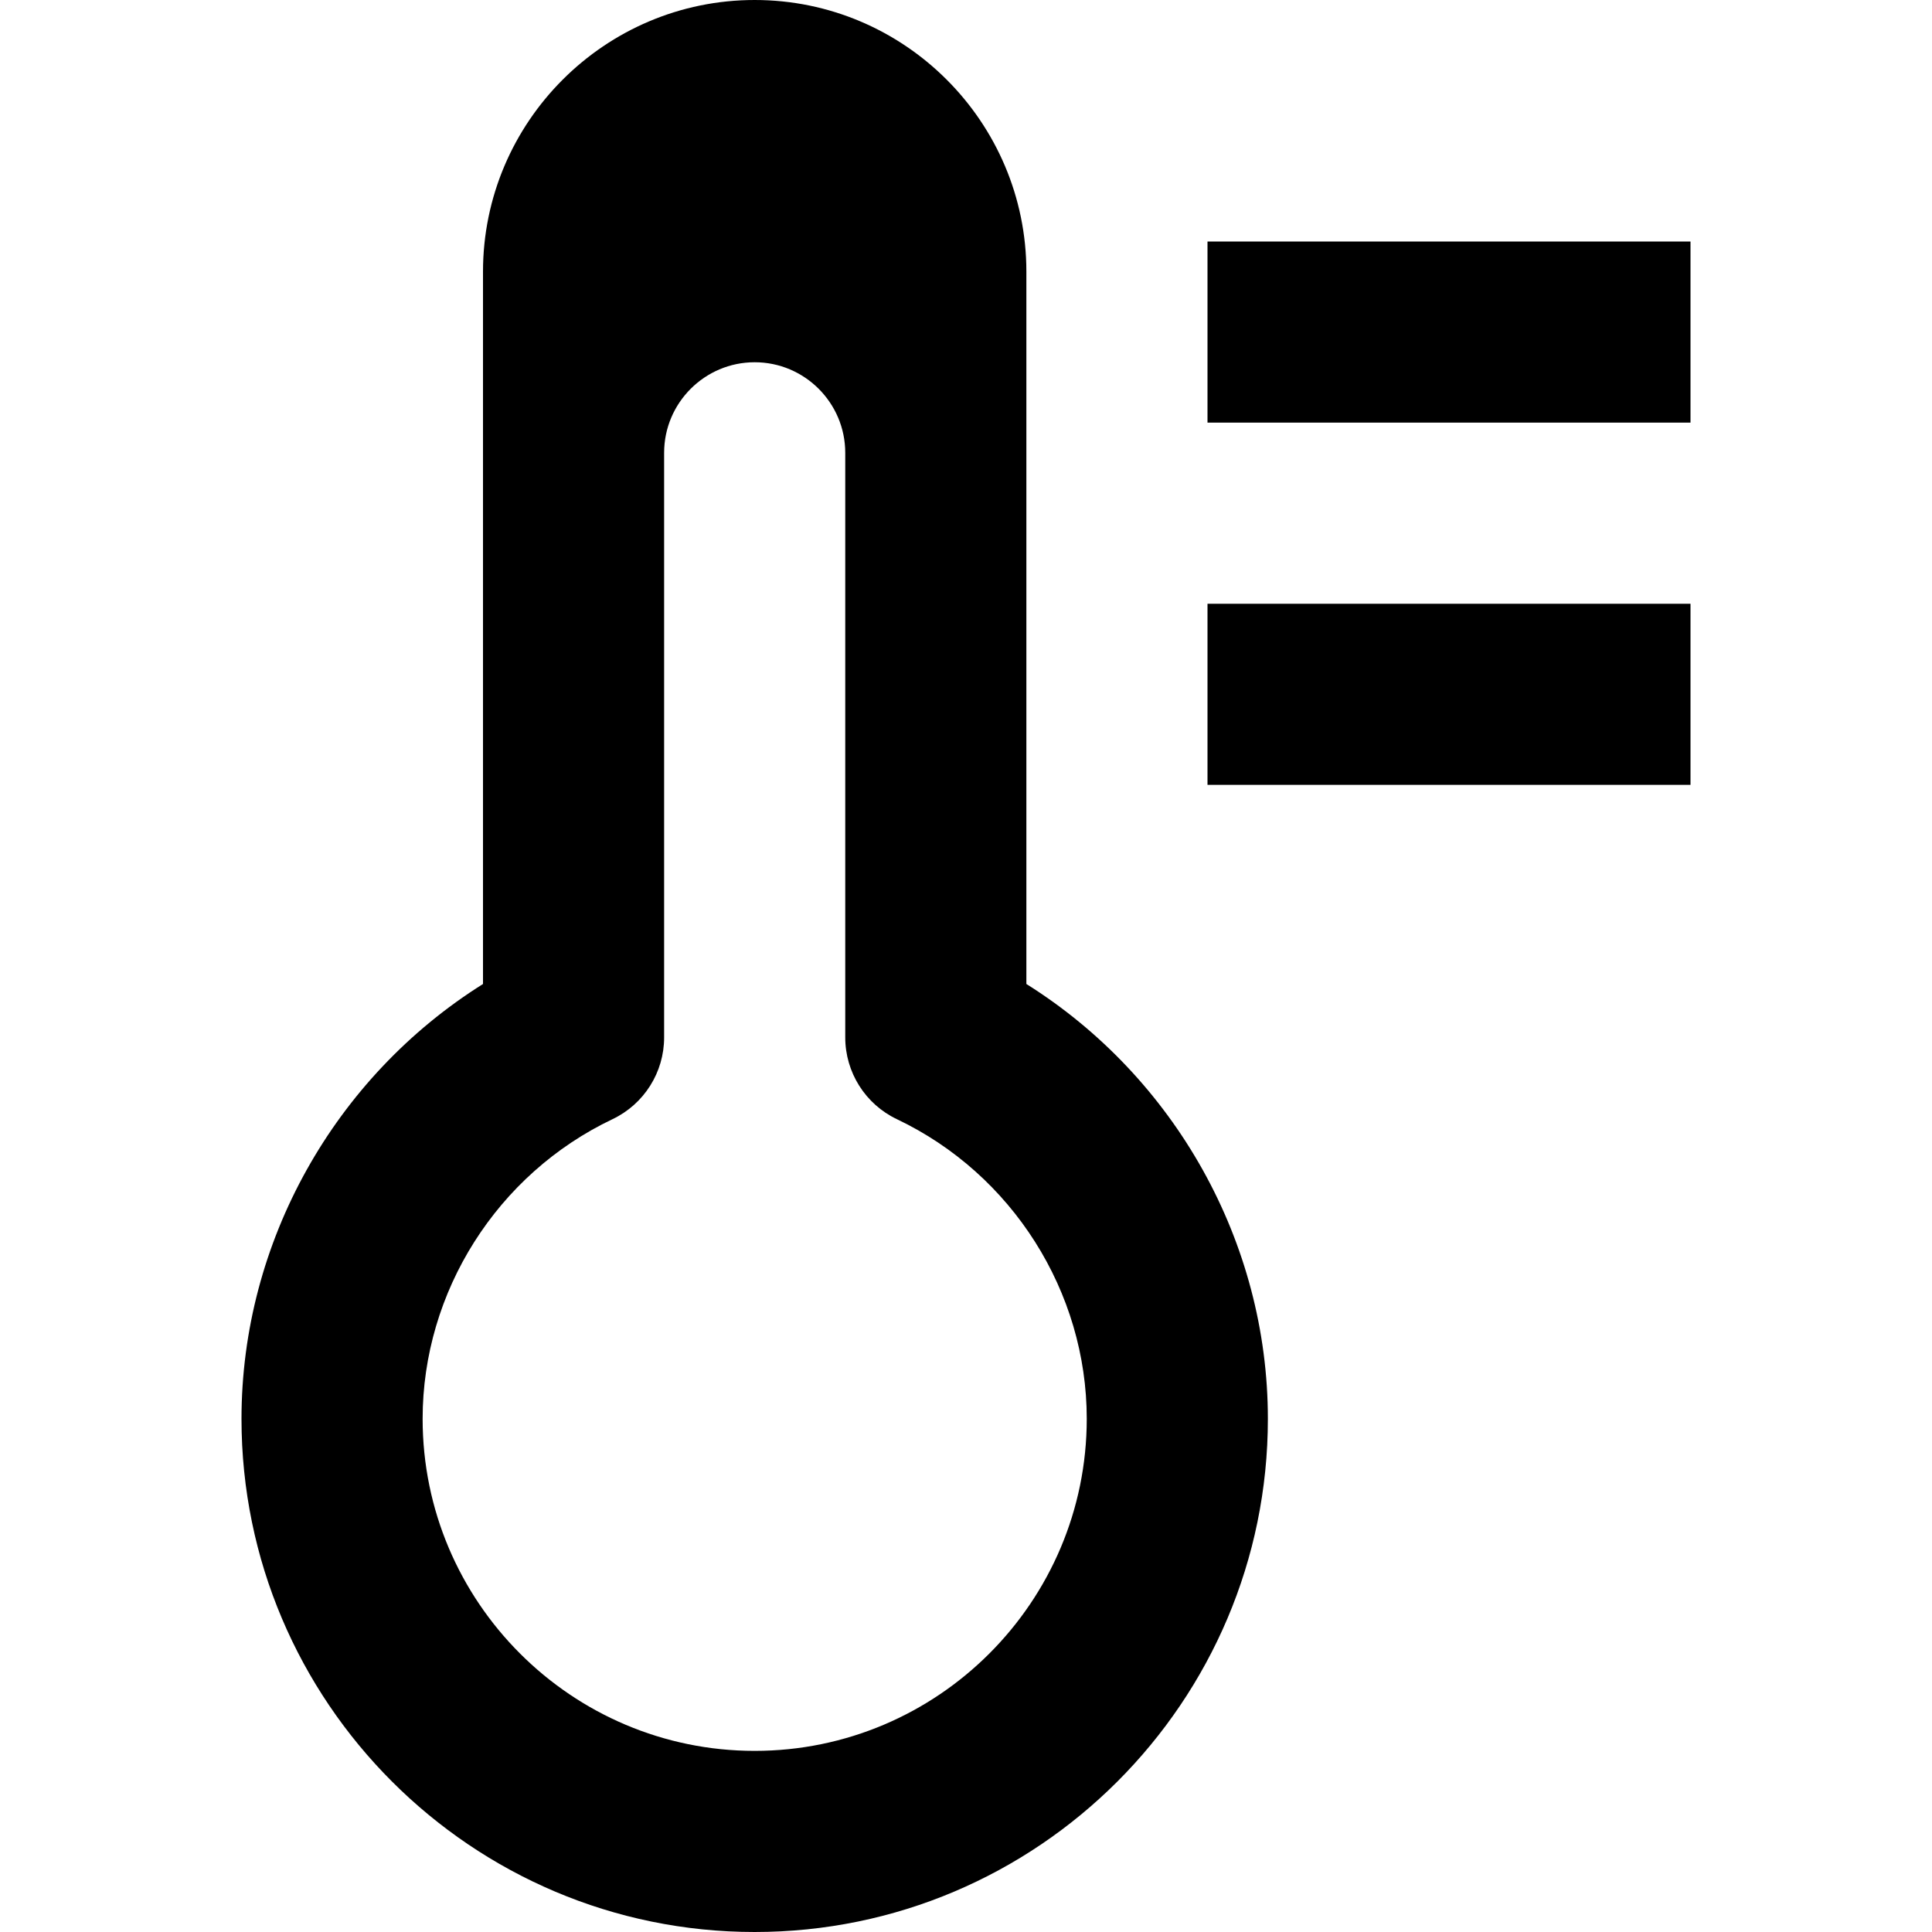 <?xml version="1.0" encoding="iso-8859-1"?>
<!-- Generator: Adobe Illustrator 16.0.0, SVG Export Plug-In . SVG Version: 6.00 Build 0)  -->
<!DOCTYPE svg PUBLIC "-//W3C//DTD SVG 1.1//EN" "http://www.w3.org/Graphics/SVG/1.1/DTD/svg11.dtd">
<svg version="1.1" id="Capa_1" xmlns="http://www.w3.org/2000/svg" xmlns:xlink="http://www.w3.org/1999/xlink" x="0px" y="0px"
	 width="792px" height="792px" viewBox="0 0 792 792" style="enable-background:new 0 0 792 792;" xml:space="preserve">
<g>
	<g id="Thermometer_x5F_2">
		<g>
			<path d="M420.75,403.376V111.375C420.75,49.97,370.78,0,309.375,0S198,49.97,198,111.375v292.001
				c-60.811,38.164-99,105.731-99,178.249C99,697.628,193.372,792,309.375,792c116.003,0,210.375-94.372,210.375-210.375
				C519.75,509.107,481.586,441.54,420.75,403.376z M309.375,717.75c-75.067,0-136.125-61.083-136.125-136.125
				c0-52.099,30.542-100.337,77.839-122.834c12.944-6.163,21.161-19.206,21.161-33.512V185.625
				c0-20.468,16.657-37.125,37.125-37.125s37.125,16.657,37.125,37.125v239.654c0,14.306,8.242,27.373,21.161,33.512
				c47.298,22.497,77.839,70.735,77.839,122.834C445.5,656.667,384.442,717.75,309.375,717.75z M495,321.75h198V247.5H495V321.75z
				 M495,99v74.25h198V99H495z"/>
		</g>
	</g>
</g>
<g>
</g>
<g>
</g>
<g>
</g>
<g>
</g>
<g>
</g>
<g>
</g>
<g>
</g>
<g>
</g>
<g>
</g>
<g>
</g>
<g>
</g>
<g>
</g>
<g>
</g>
<g>
</g>
<g>
</g>
</svg>
